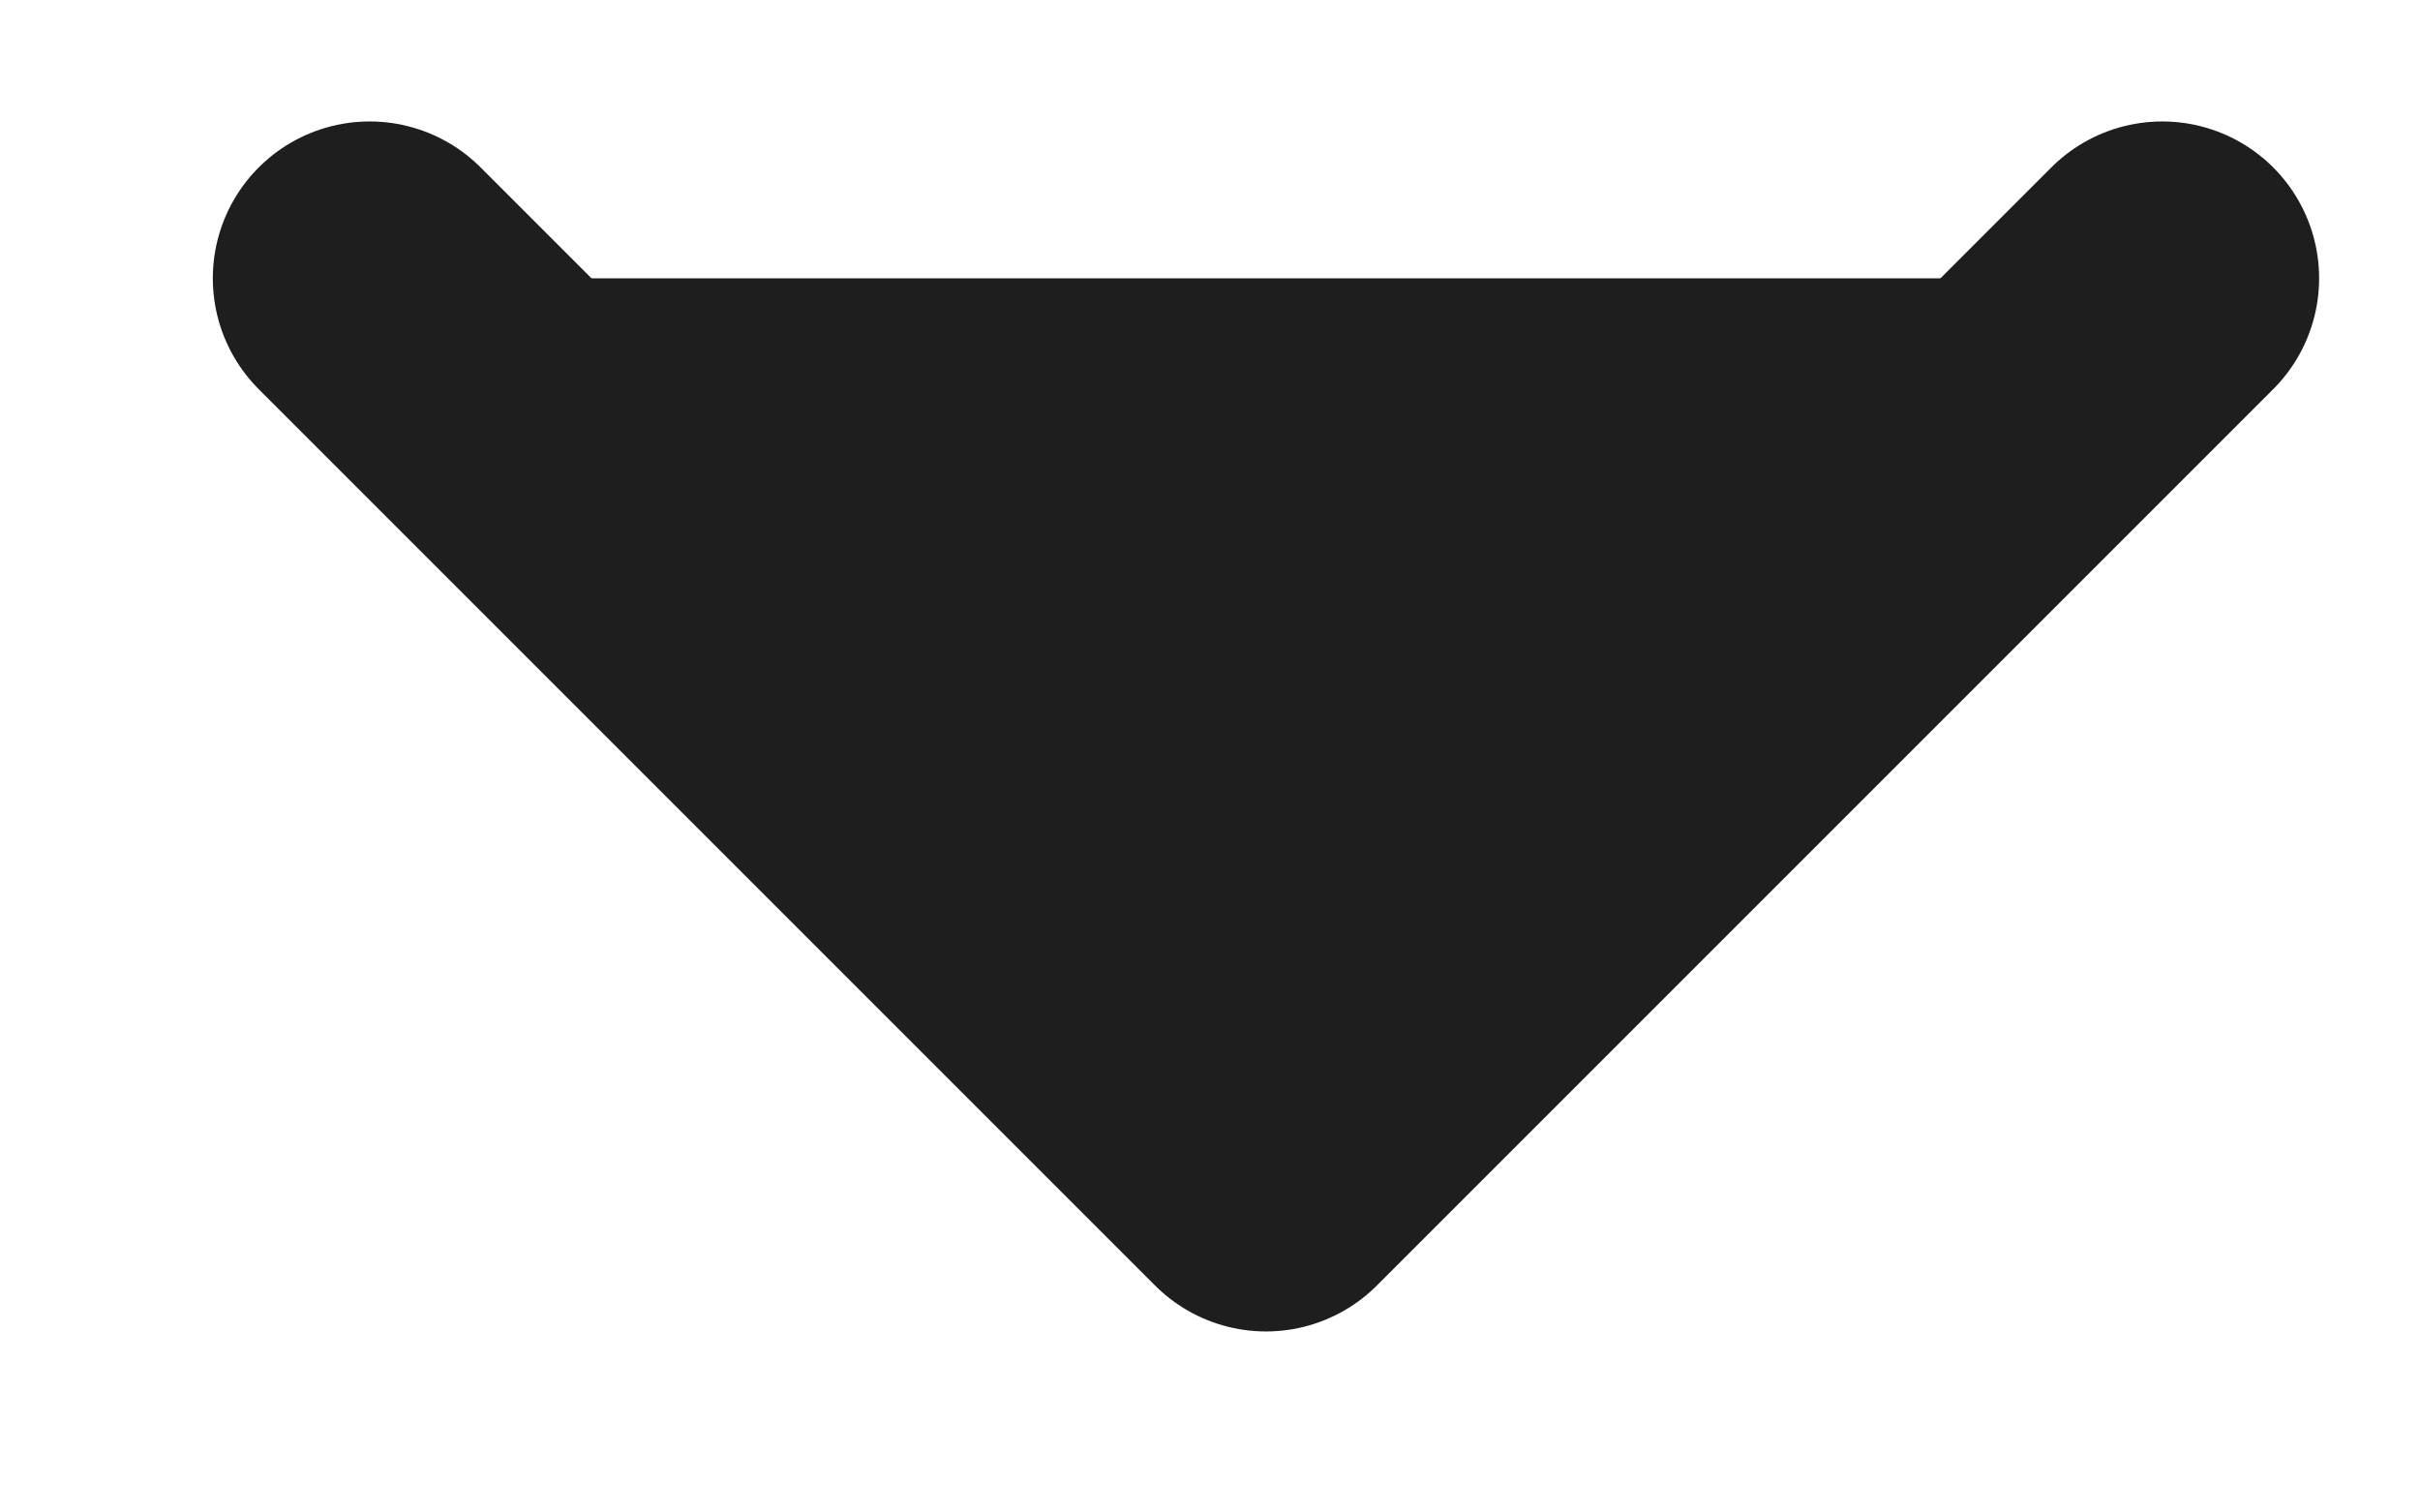 <svg width="8" height="5" viewBox="0 0 8 5" fill="none" xmlns="http://www.w3.org/2000/svg">
<g id="Chevron">
<path d="M1.222 0.92L4.185 3.883L7.148 0.92" fill="#1E1E1E"/>
<path d="M1.222 0.92L4.185 3.883L7.148 0.92" stroke="#1E1E1E" stroke-width="1.037" stroke-linecap="round" stroke-linejoin="round"/>
</g>
</svg>
